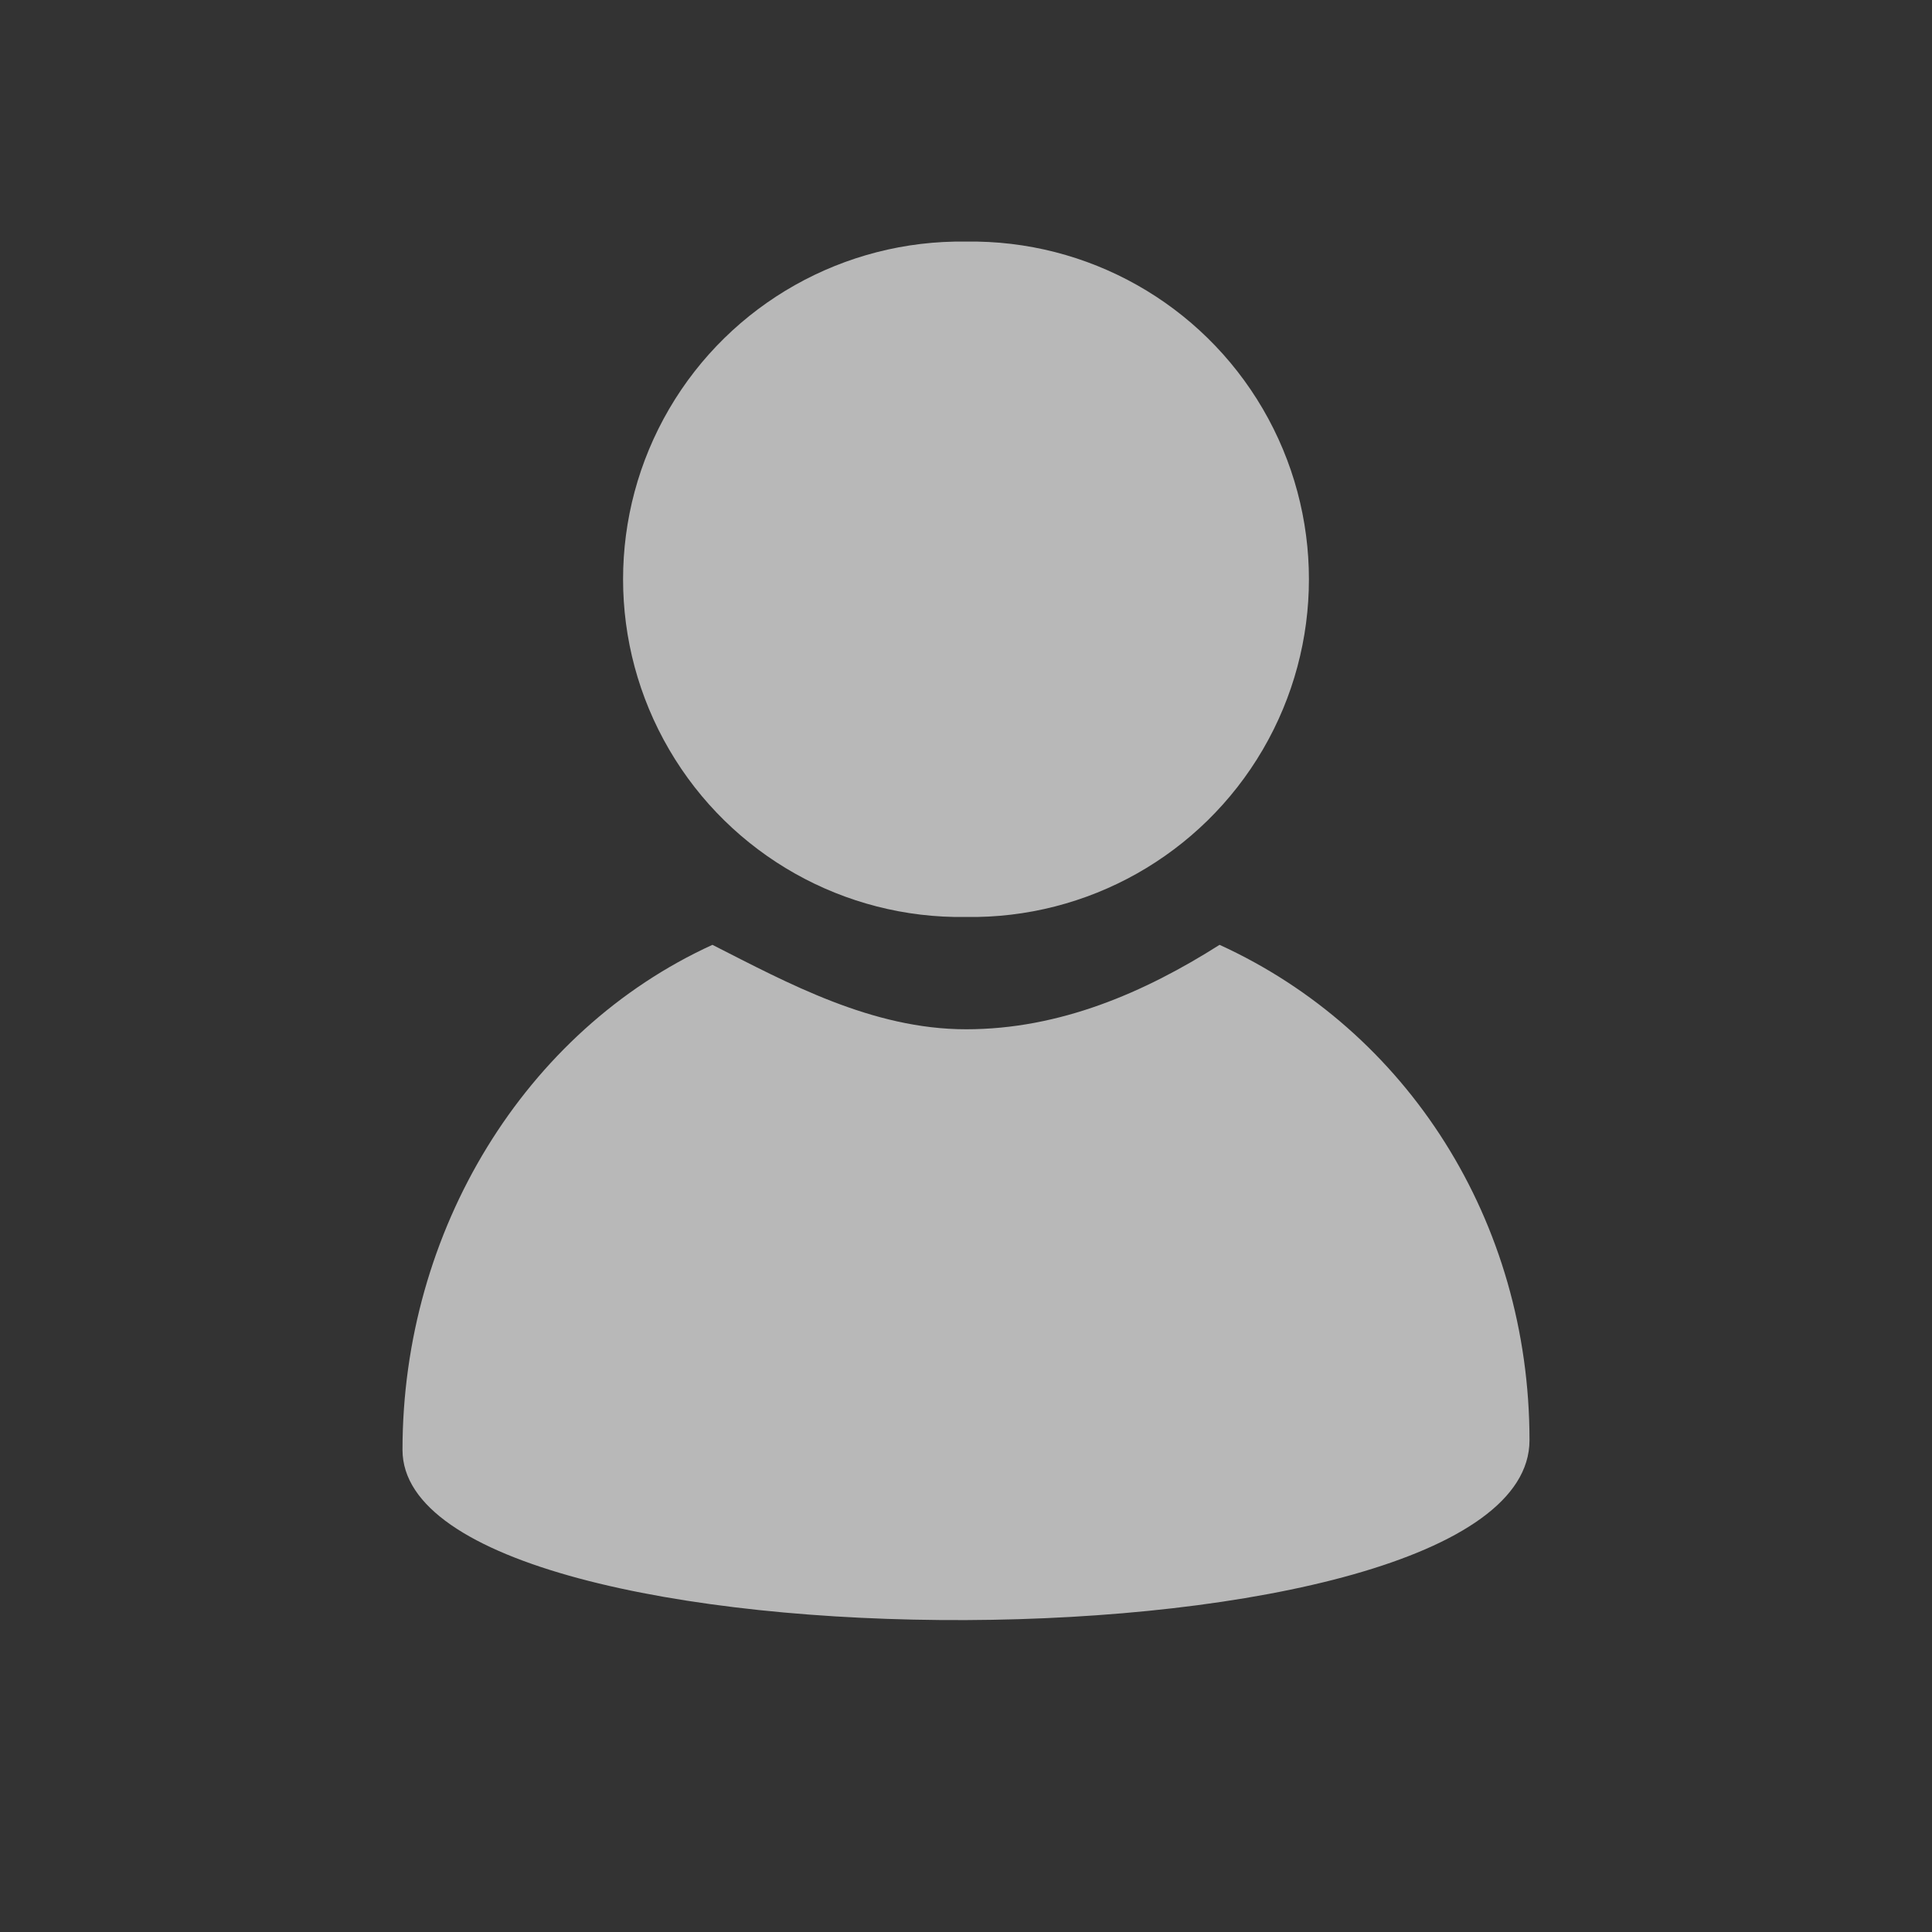 <?xml version="1.0" encoding="UTF-8"?>
<svg width="24px" height="24px" viewBox="0 0 24 24" version="1.1" xmlns="http://www.w3.org/2000/svg" xmlns:xlink="http://www.w3.org/1999/xlink">
    <rect x="0" y="0" width="24" height="24" fill="#333333" stroke="none"/>
    <g id="图标" stroke="none" stroke-width="1" fill="none" fill-rule="evenodd" opacity="0.65">
        <g transform="translate(-34, -237)" fill="#FFFFFF" fill-rule="nonzero" id="编组-3">
            <g transform="translate(34, 237)">
                <g id="编组" transform="translate(5, 3)">
                    <path d="M0,15.011 C0,12.288 1.517,9.803 3.85,8.737 C4.783,9.211 5.833,9.786 7.001,9.786 C8.167,9.786 9.217,9.329 10.15,8.737 C12.483,9.803 14,12.169 14,14.892 C13.998,17.85 0,17.85 0,15.011 Z M6.999,8.391 C5.486,8.415 4.076,7.62 3.313,6.312 C2.549,5.004 2.549,3.387 3.313,2.079 C4.076,0.773 5.486,-0.021 6.999,0.001 C8.513,-0.023 9.923,0.771 10.687,2.079 C11.451,3.387 11.451,5.004 10.687,6.312 C9.923,7.62 8.513,8.415 6.999,8.391 L6.999,8.391 Z" id="形状"></path>
                </g>
            </g>
        </g>
    </g>
</svg>